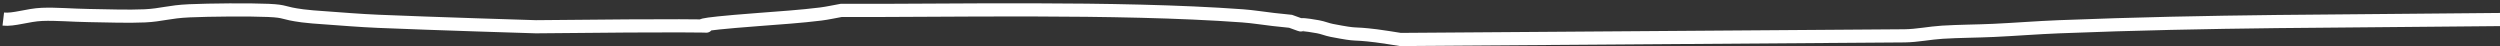 <svg width="760" height="14" xmlns="http://www.w3.org/2000/svg" xmlns:xlink="http://www.w3.org/1999/xlink" overflow="hidden"><rect width="100%" height="100%" fill="#333333" stroke="none"/><defs><clipPath id="clip0"><path d="M129 577 1147 577 1147 591 129 591Z" fill-rule="evenodd" clip-rule="evenodd"/></clipPath></defs><g clip-path="url(#clip0)" transform="translate(-129 -577)"><path d="M130 582.794C133.129 583.162 137.433 581.548 141.772 581.371 146.111 581.193 150.827 581.652 156.036 581.726 161.244 581.801 167.932 582.06 173.023 581.819 178.113 581.579 180.322 580.561 186.579 580.284 192.837 580.008 204.829 579.906 210.565 580.162 216.301 580.418 214.416 580.948 220.994 581.819 223.045 582.091 225.156 582.22 227.251 582.372 232.804 582.773 238.349 583.238 243.936 583.476 259.909 584.159 291.907 585.133 291.907 585.133 385.342 584.123 314.079 586.376 359.692 582.924 365.757 582.465 372.611 581.996 378.464 581.267 380.604 581 382.635 580.53 384.721 580.162 414.817 580.327 468.495 579.026 506.734 581.819 509.909 582.051 512.986 582.568 516.12 582.924 517.853 583.121 519.596 583.292 521.334 583.476 527.759 585.745 520.657 583.541 529.677 585.133 531.151 585.394 532.387 585.957 533.848 586.238 542.763 587.955 539.001 586.868 547.405 587.895 549.871 588.197 552.272 588.632 554.705 589L708.004 587.895C711.889 587.843 715.614 587.026 719.475 586.791 724.666 586.473 729.912 586.481 735.118 586.238 741.733 585.929 748.309 585.393 754.932 585.133 802.225 583.278 839.375 583.494 890.502 582.924L932.216 583.476C946.742 583.756 954.491 584.512 969.758 585.133 980.525 585.572 991.298 586 1002.09 586.238 1024.67 586.737 1047.28 586.953 1069.87 587.343 1079.26 587.505 1088.64 587.827 1098.03 587.895 1114.02 588.011 1130.01 587.895 1146 587.895" stroke="#FFFFFF" stroke-width="4" stroke-miterlimit="8" fill="none" fill-rule="evenodd"/></g></svg>
